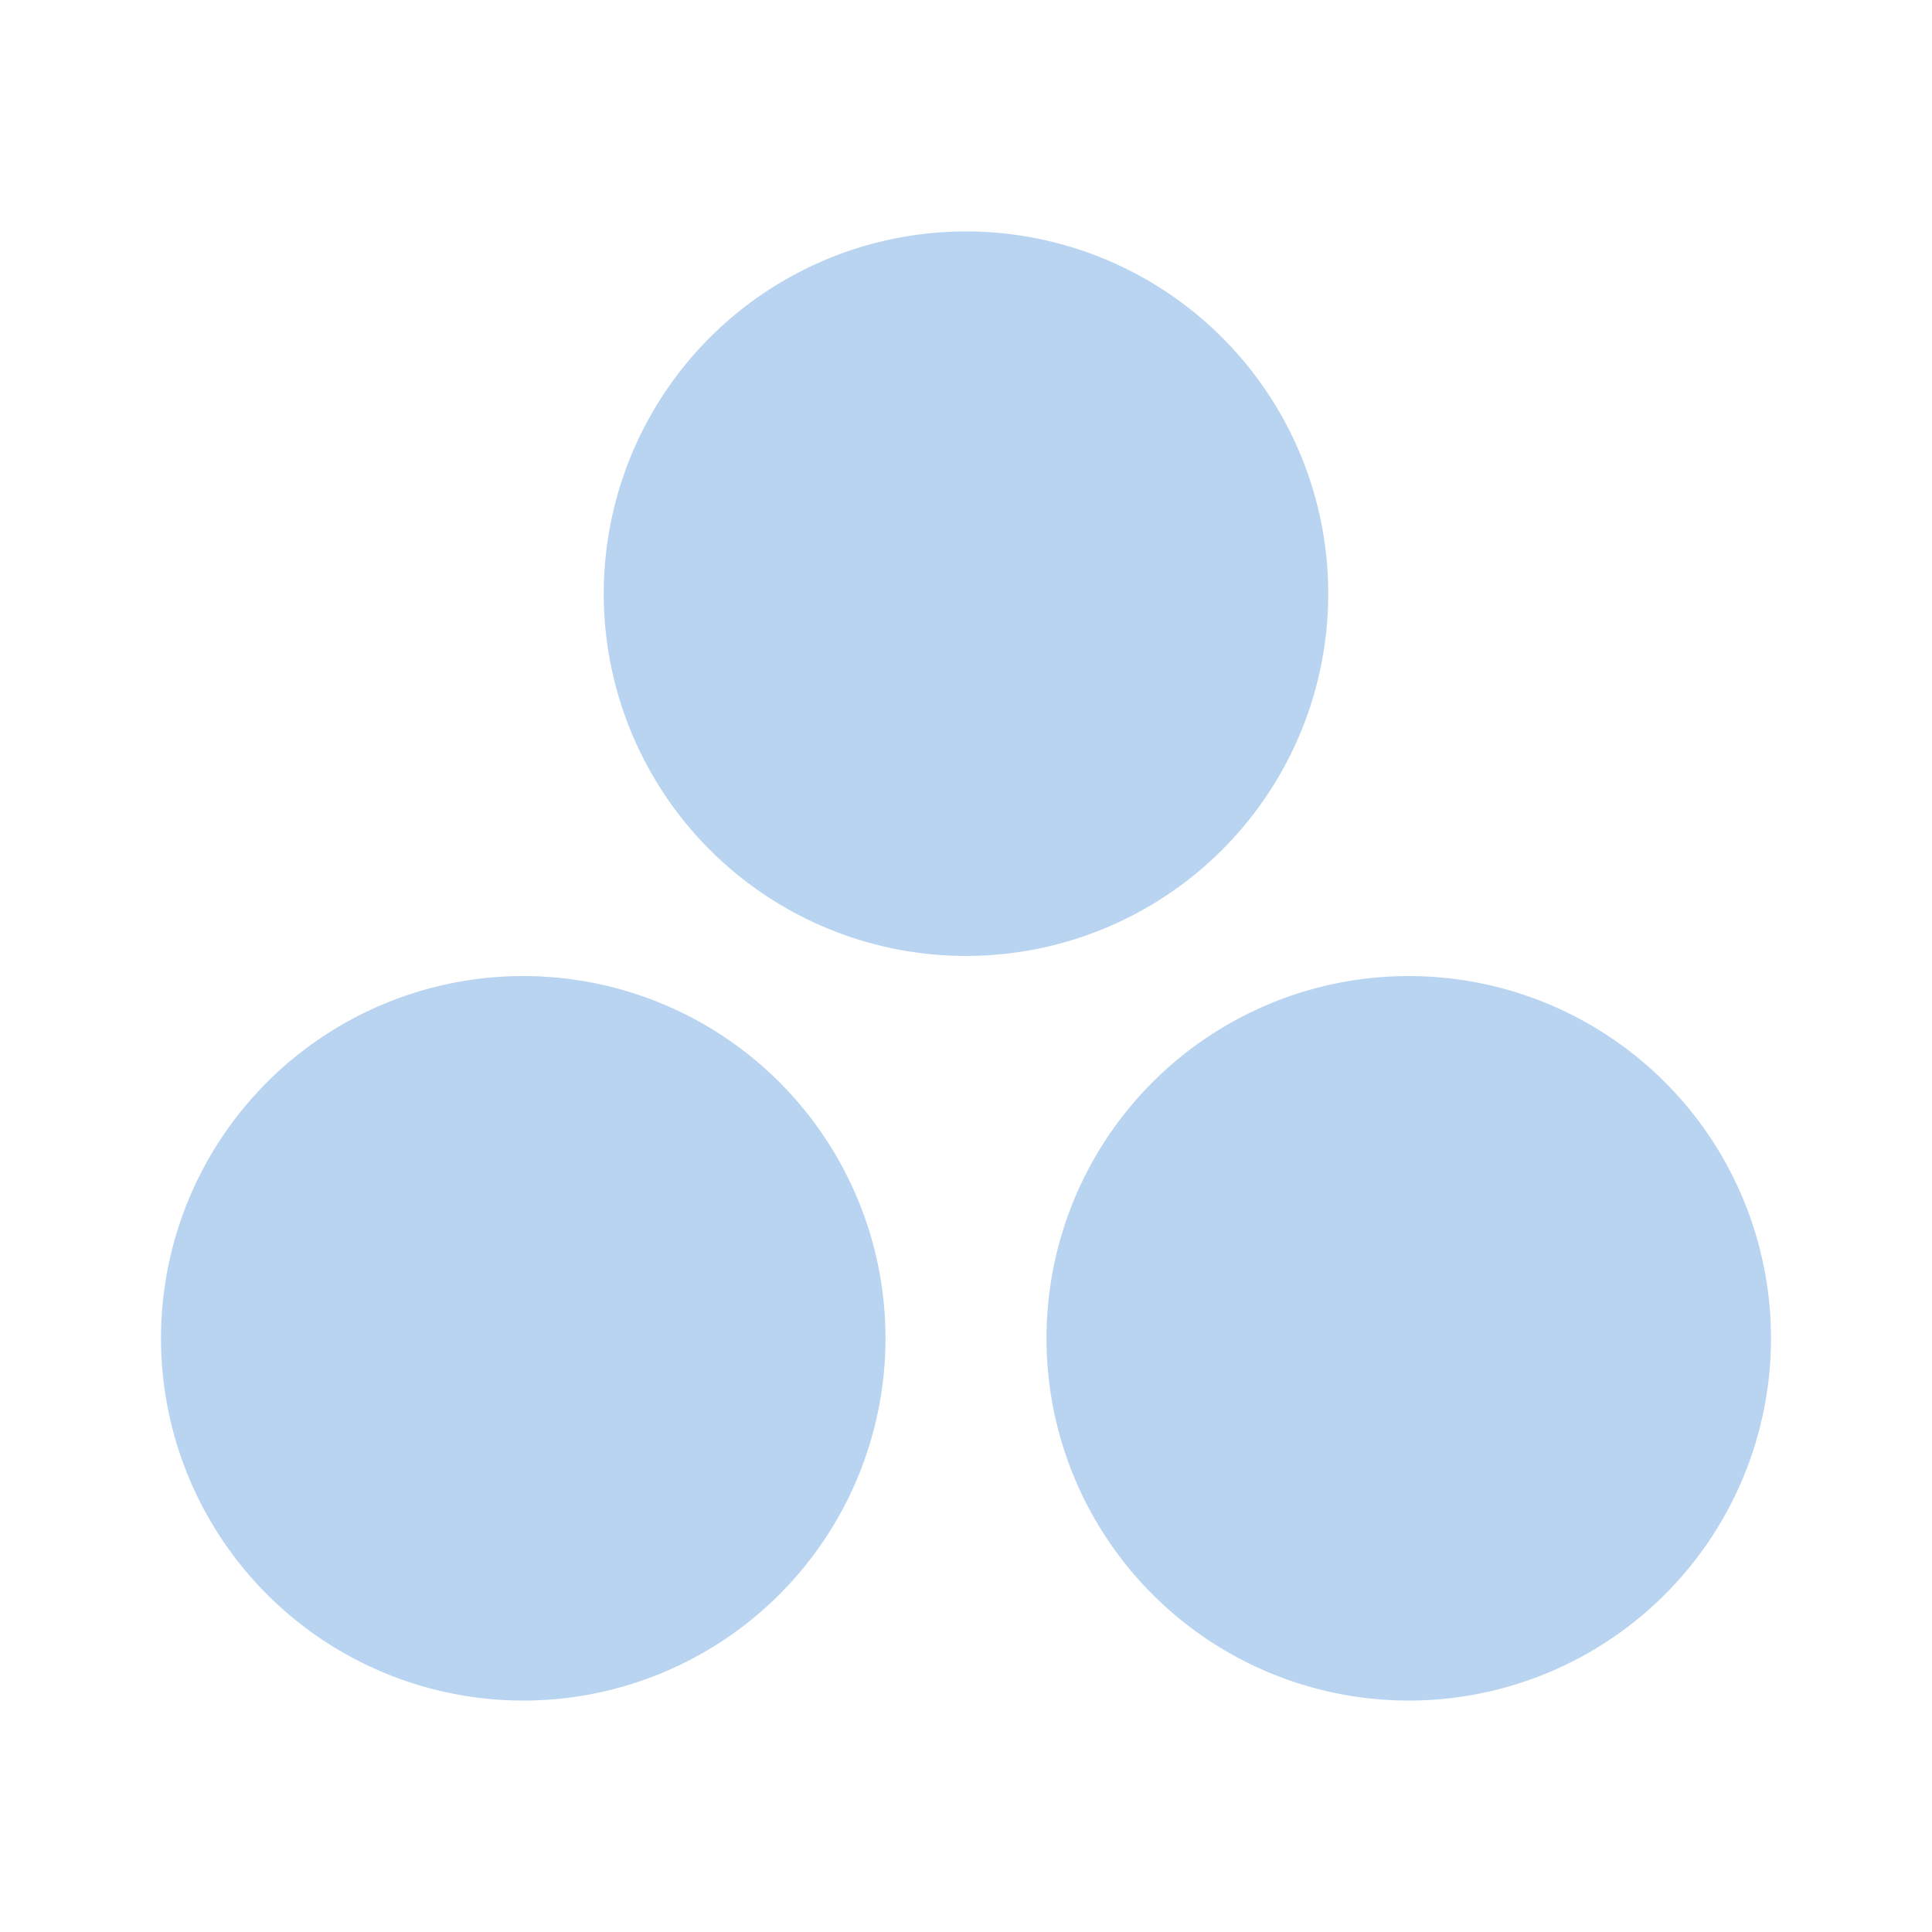 <?xml version="1.0" encoding="UTF-8" standalone="no"?>
<svg
   xmlns:dc="http://purl.org/dc/elements/1.1/"
   xmlns:cc="http://creativecommons.org/ns#"
   xmlns:rdf="http://www.w3.org/1999/02/22-rdf-syntax-ns#"
   xmlns:svg="http://www.w3.org/2000/svg"
   xmlns="http://www.w3.org/2000/svg"
   xmlns:sodipodi="http://sodipodi.sourceforge.net/DTD/sodipodi-0.dtd"
   xmlns:inkscape="http://www.inkscape.org/namespaces/inkscape"
   height="24"
   viewBox="0 0 24 24"
   width="24"
   version="1.1"
   id="svg8"
   sodipodi:docname="org.gnome.design.VectorSlicer.svg"
   inkscape:version="1.0.2 (e86c870879, 2021-01-15)">
  <defs
     id="defs12" />
  <sodipodi:namedview
     pagecolor="#ffffff"
     bordercolor="#666666"
     borderopacity="1"
     objecttolerance="10"
     gridtolerance="10"
     guidetolerance="10"
     inkscape:pageopacity="0"
     inkscape:pageshadow="2"
     inkscape:window-width="1908"
     inkscape:window-height="1017"
     id="namedview10"
     showgrid="false"
     inkscape:zoom="21"
     inkscape:cx="13.468497"
     inkscape:cy="15.263107"
     inkscape:window-x="5764"
     inkscape:window-y="1097"
     inkscape:window-maximized="0"
     inkscape:current-layer="svg8" />
  <path fill="#B9D4F0"
     id="circle4"
     d="M 12 2.875 A 4.5 4.5 0 0 0 7.5 7.375 A 4.5 4.5 0 0 0 12 11.875 A 4.5 4.5 0 0 0 16.5 7.375 A 4.5 4.5 0 0 0 12 2.875 z M 6.5 12.125 A 4.5 4.5 0 0 0 2 16.625 A 4.5 4.5 0 0 0 6.5 21.125 A 4.5 4.5 0 0 0 11 16.625 A 4.5 4.5 0 0 0 6.5 12.125 z M 17.5 12.125 A 4.5 4.5 0 0 0 13 16.625 A 4.5 4.5 0 0 0 17.5 21.125 A 4.5 4.5 0 0 0 22 16.625 A 4.5 4.5 0 0 0 17.5 12.125 z " />
</svg>
